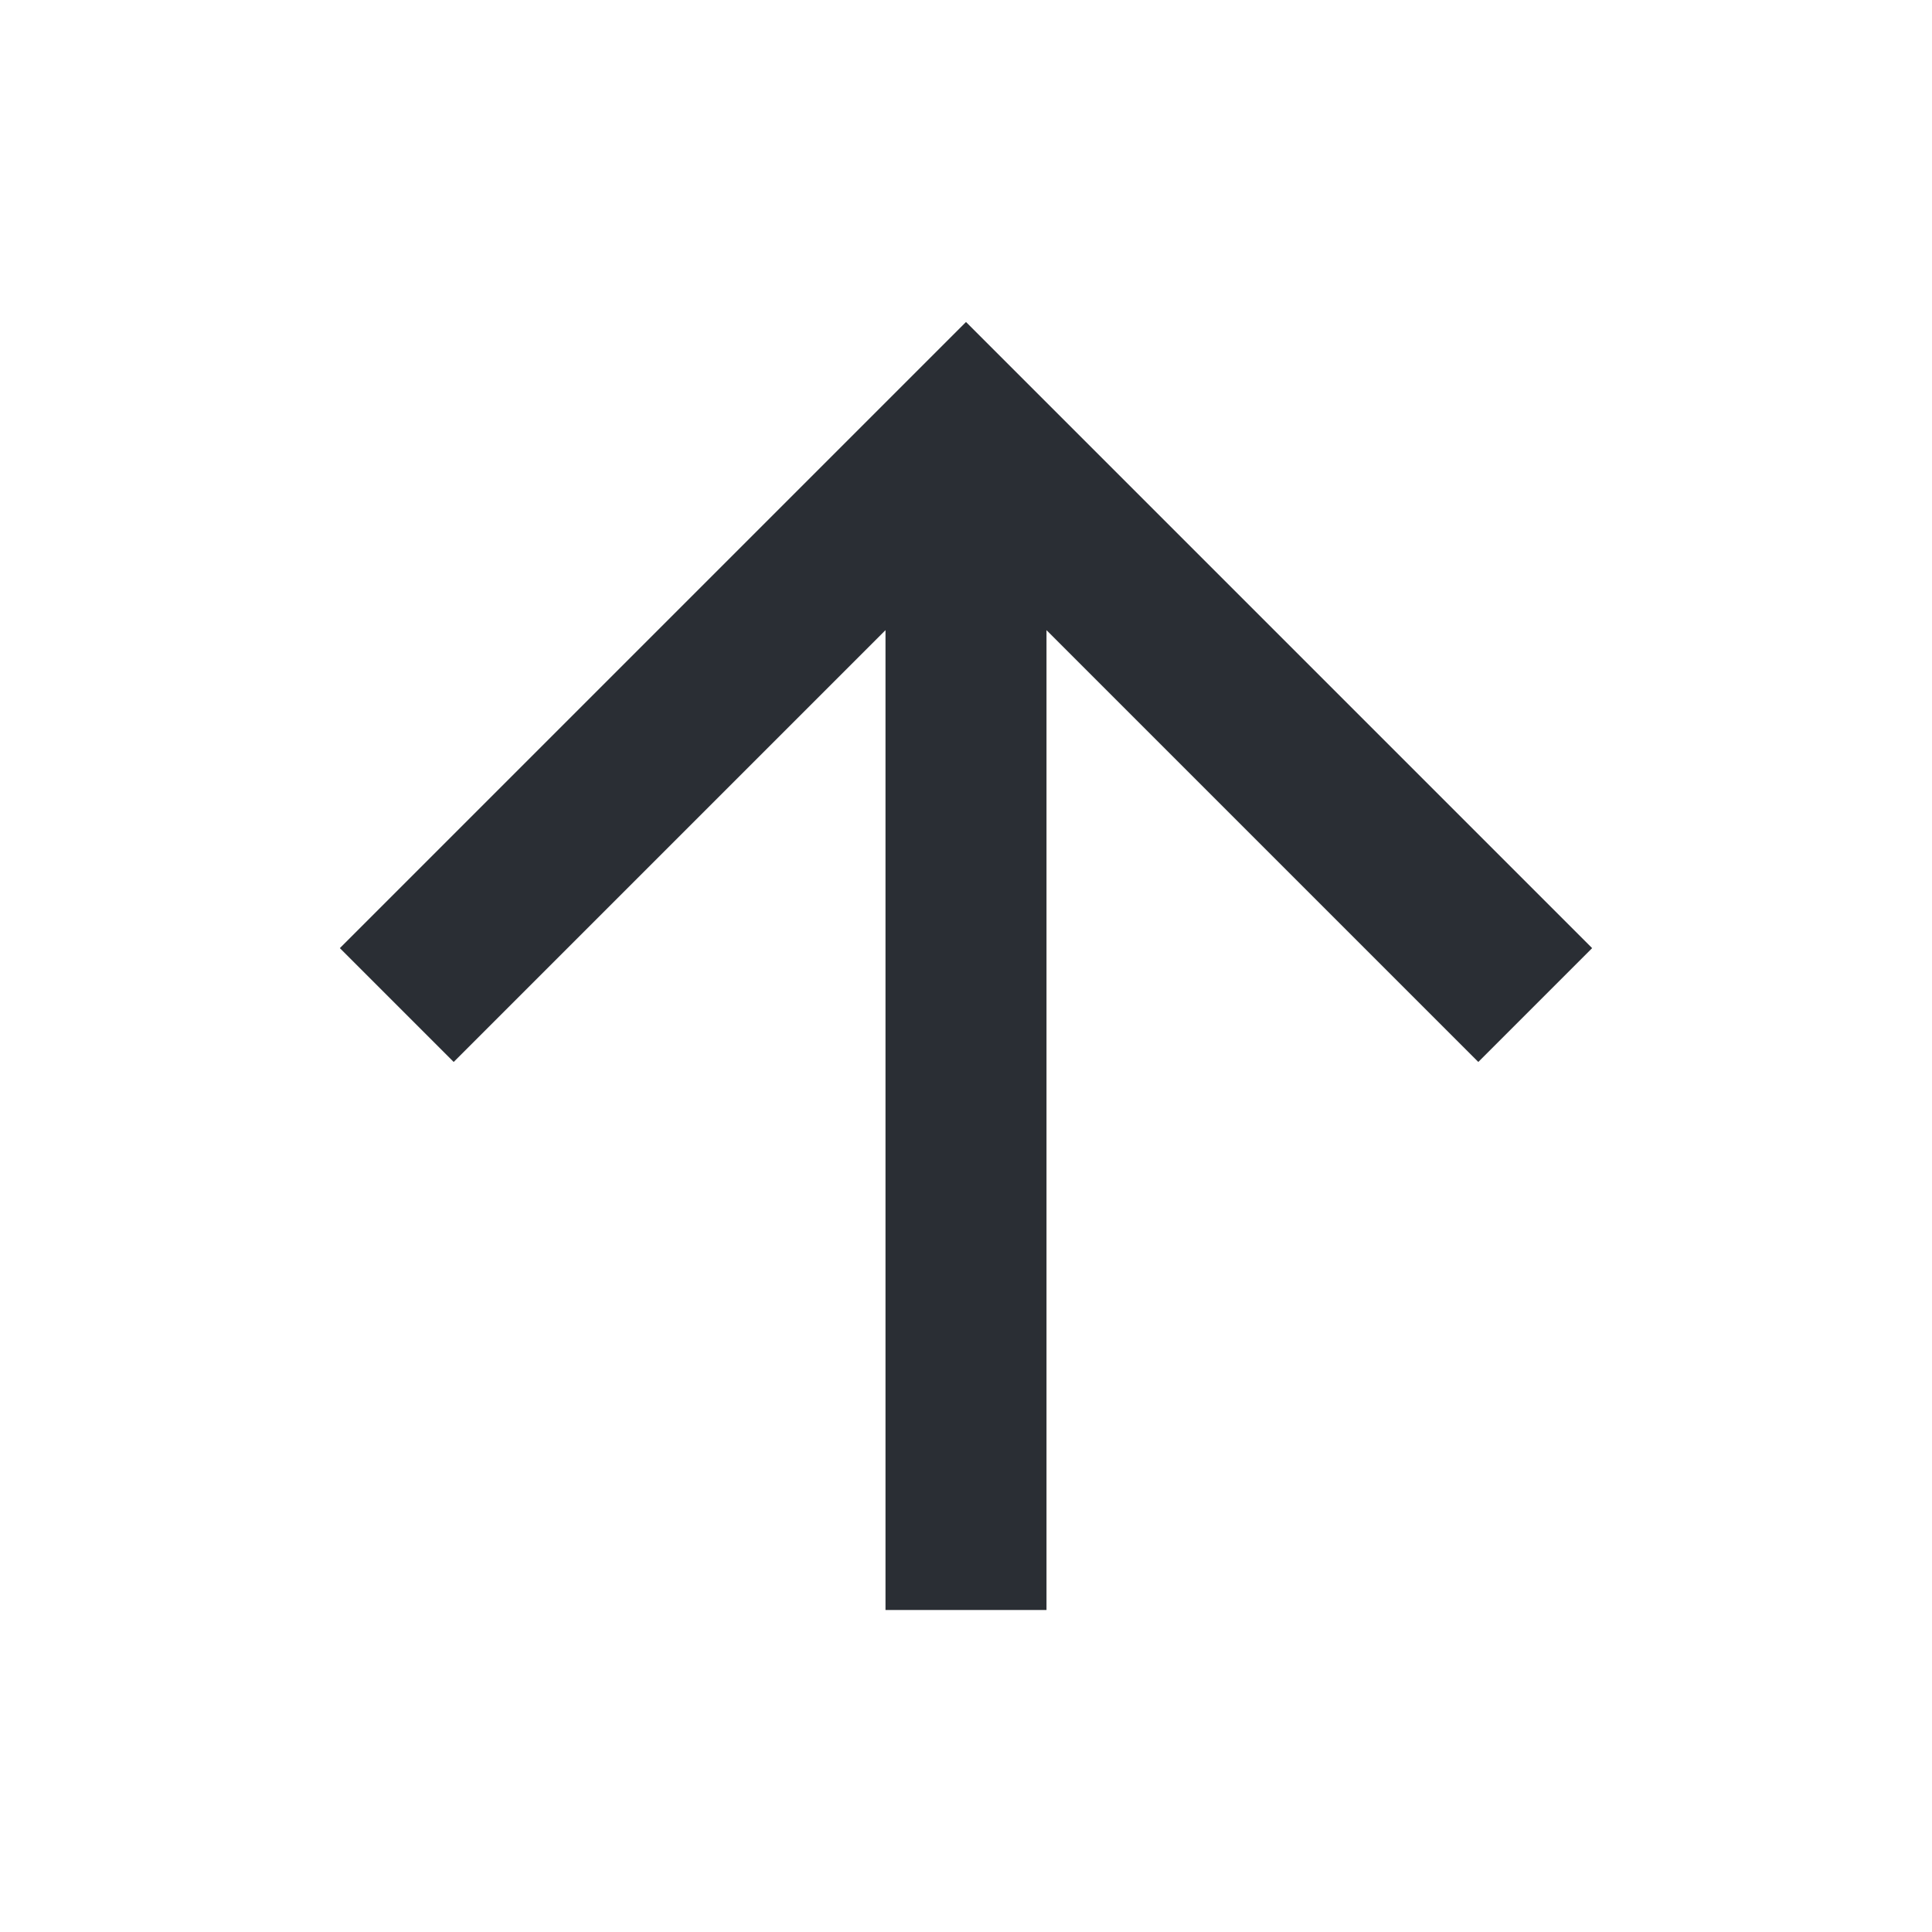 <svg
                  xmlns="http://www.w3.org/2000/svg"
                  viewBox="0 0 24 24"
                  width="18"
                  height="18"
                >
                  <path fill="none" d="M0 0h24v24H0z" />
                  <path
                    d="M13 7.828V20h-2V7.828l-5.364 5.364-1.414-1.414L12 4l7.778 7.778-1.414 1.414L13 7.828z"
                    fill="rgba(42,46,52,1)"
                  />
                </svg>